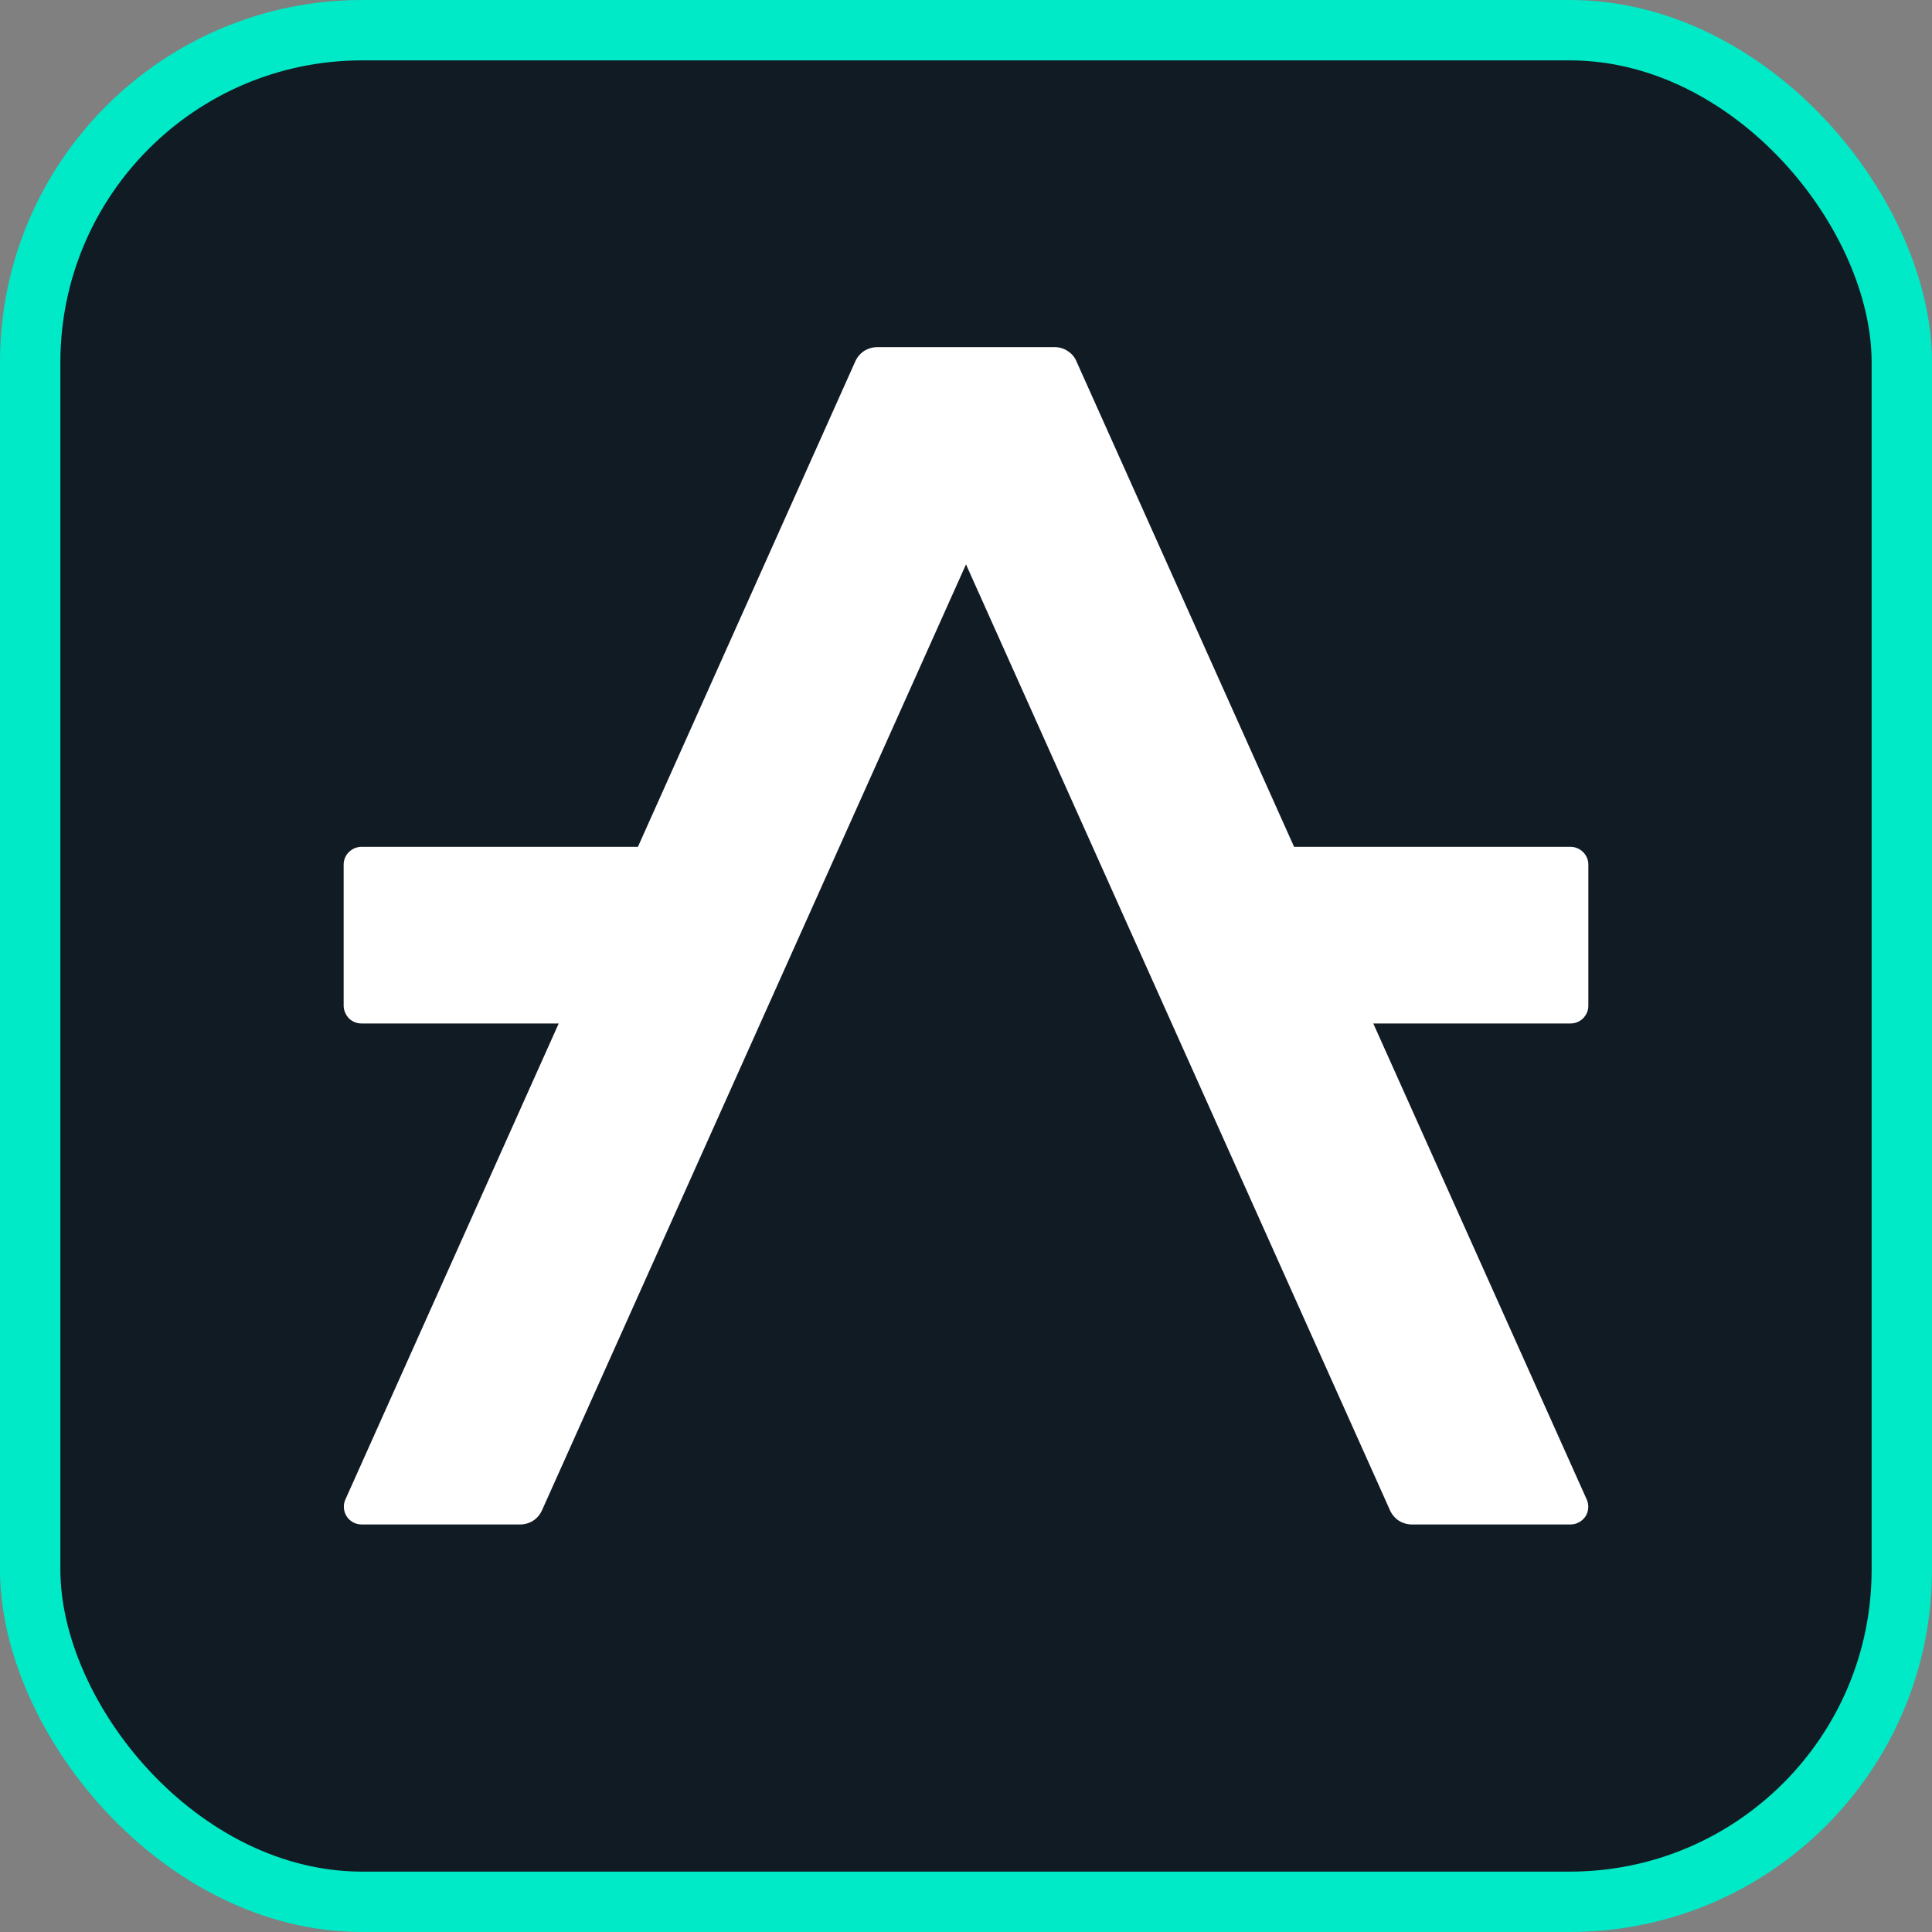 <svg width="16" height="16" viewBox="0 0 16 16" fill="none" xmlns="http://www.w3.org/2000/svg">
<rect x="0" y="0" width="16" height="16" fill="#808080" stroke="none"/>
<g clip-path="url(#clip0_1646_58191)">
<rect x="15.75" y="15.75" width="15.5" height="15.5" rx="2.75" transform="rotate(-180 15.75 15.75)" fill="#111B24" stroke="#00EAC7" stroke-width="0.5"/>
<g clip-path="url(#clip1_1646_58191)">
<path d="M11.373 8.476H13.006C13.026 8.476 13.045 8.472 13.063 8.465C13.081 8.457 13.097 8.447 13.111 8.433C13.124 8.419 13.135 8.403 13.143 8.385C13.15 8.368 13.154 8.349 13.154 8.329V7.159C13.154 7.121 13.138 7.083 13.11 7.056C13.083 7.029 13.045 7.013 13.006 7.013H10.717L8.914 2.991C8.899 2.956 8.874 2.927 8.842 2.907C8.811 2.886 8.774 2.875 8.736 2.875H7.264C7.226 2.875 7.189 2.886 7.157 2.906C7.125 2.927 7.1 2.956 7.084 2.991L5.283 7.013H2.994C2.955 7.013 2.917 7.029 2.89 7.056C2.862 7.083 2.846 7.121 2.846 7.159V8.329C2.846 8.349 2.85 8.368 2.858 8.385C2.865 8.403 2.876 8.419 2.889 8.433C2.903 8.447 2.919 8.457 2.937 8.465C2.955 8.472 2.974 8.476 2.994 8.476H4.627L2.86 12.419C2.85 12.441 2.846 12.466 2.848 12.49C2.85 12.514 2.858 12.538 2.871 12.558C2.884 12.579 2.903 12.595 2.924 12.607C2.945 12.619 2.97 12.625 2.994 12.625H4.308C4.346 12.625 4.383 12.614 4.415 12.594C4.447 12.573 4.472 12.544 4.488 12.509L8 4.674L11.512 12.509C11.528 12.544 11.553 12.573 11.585 12.594C11.617 12.614 11.654 12.625 11.692 12.625H13.006C13.031 12.625 13.055 12.619 13.076 12.607C13.098 12.596 13.116 12.579 13.13 12.559C13.143 12.538 13.151 12.515 13.153 12.49C13.155 12.466 13.151 12.442 13.141 12.419L11.373 8.476Z" fill="white"/>
</g>
</g>
<defs>
<clipPath id="clip0_1646_58191">
<rect width="16" height="16" rx="3" fill="white"/>
</clipPath>
<clipPath id="clip1_1646_58191">
<rect width="10.307" height="9.75" fill="white" transform="translate(2.846 2.875)"/>
</clipPath>
</defs>
</svg>
